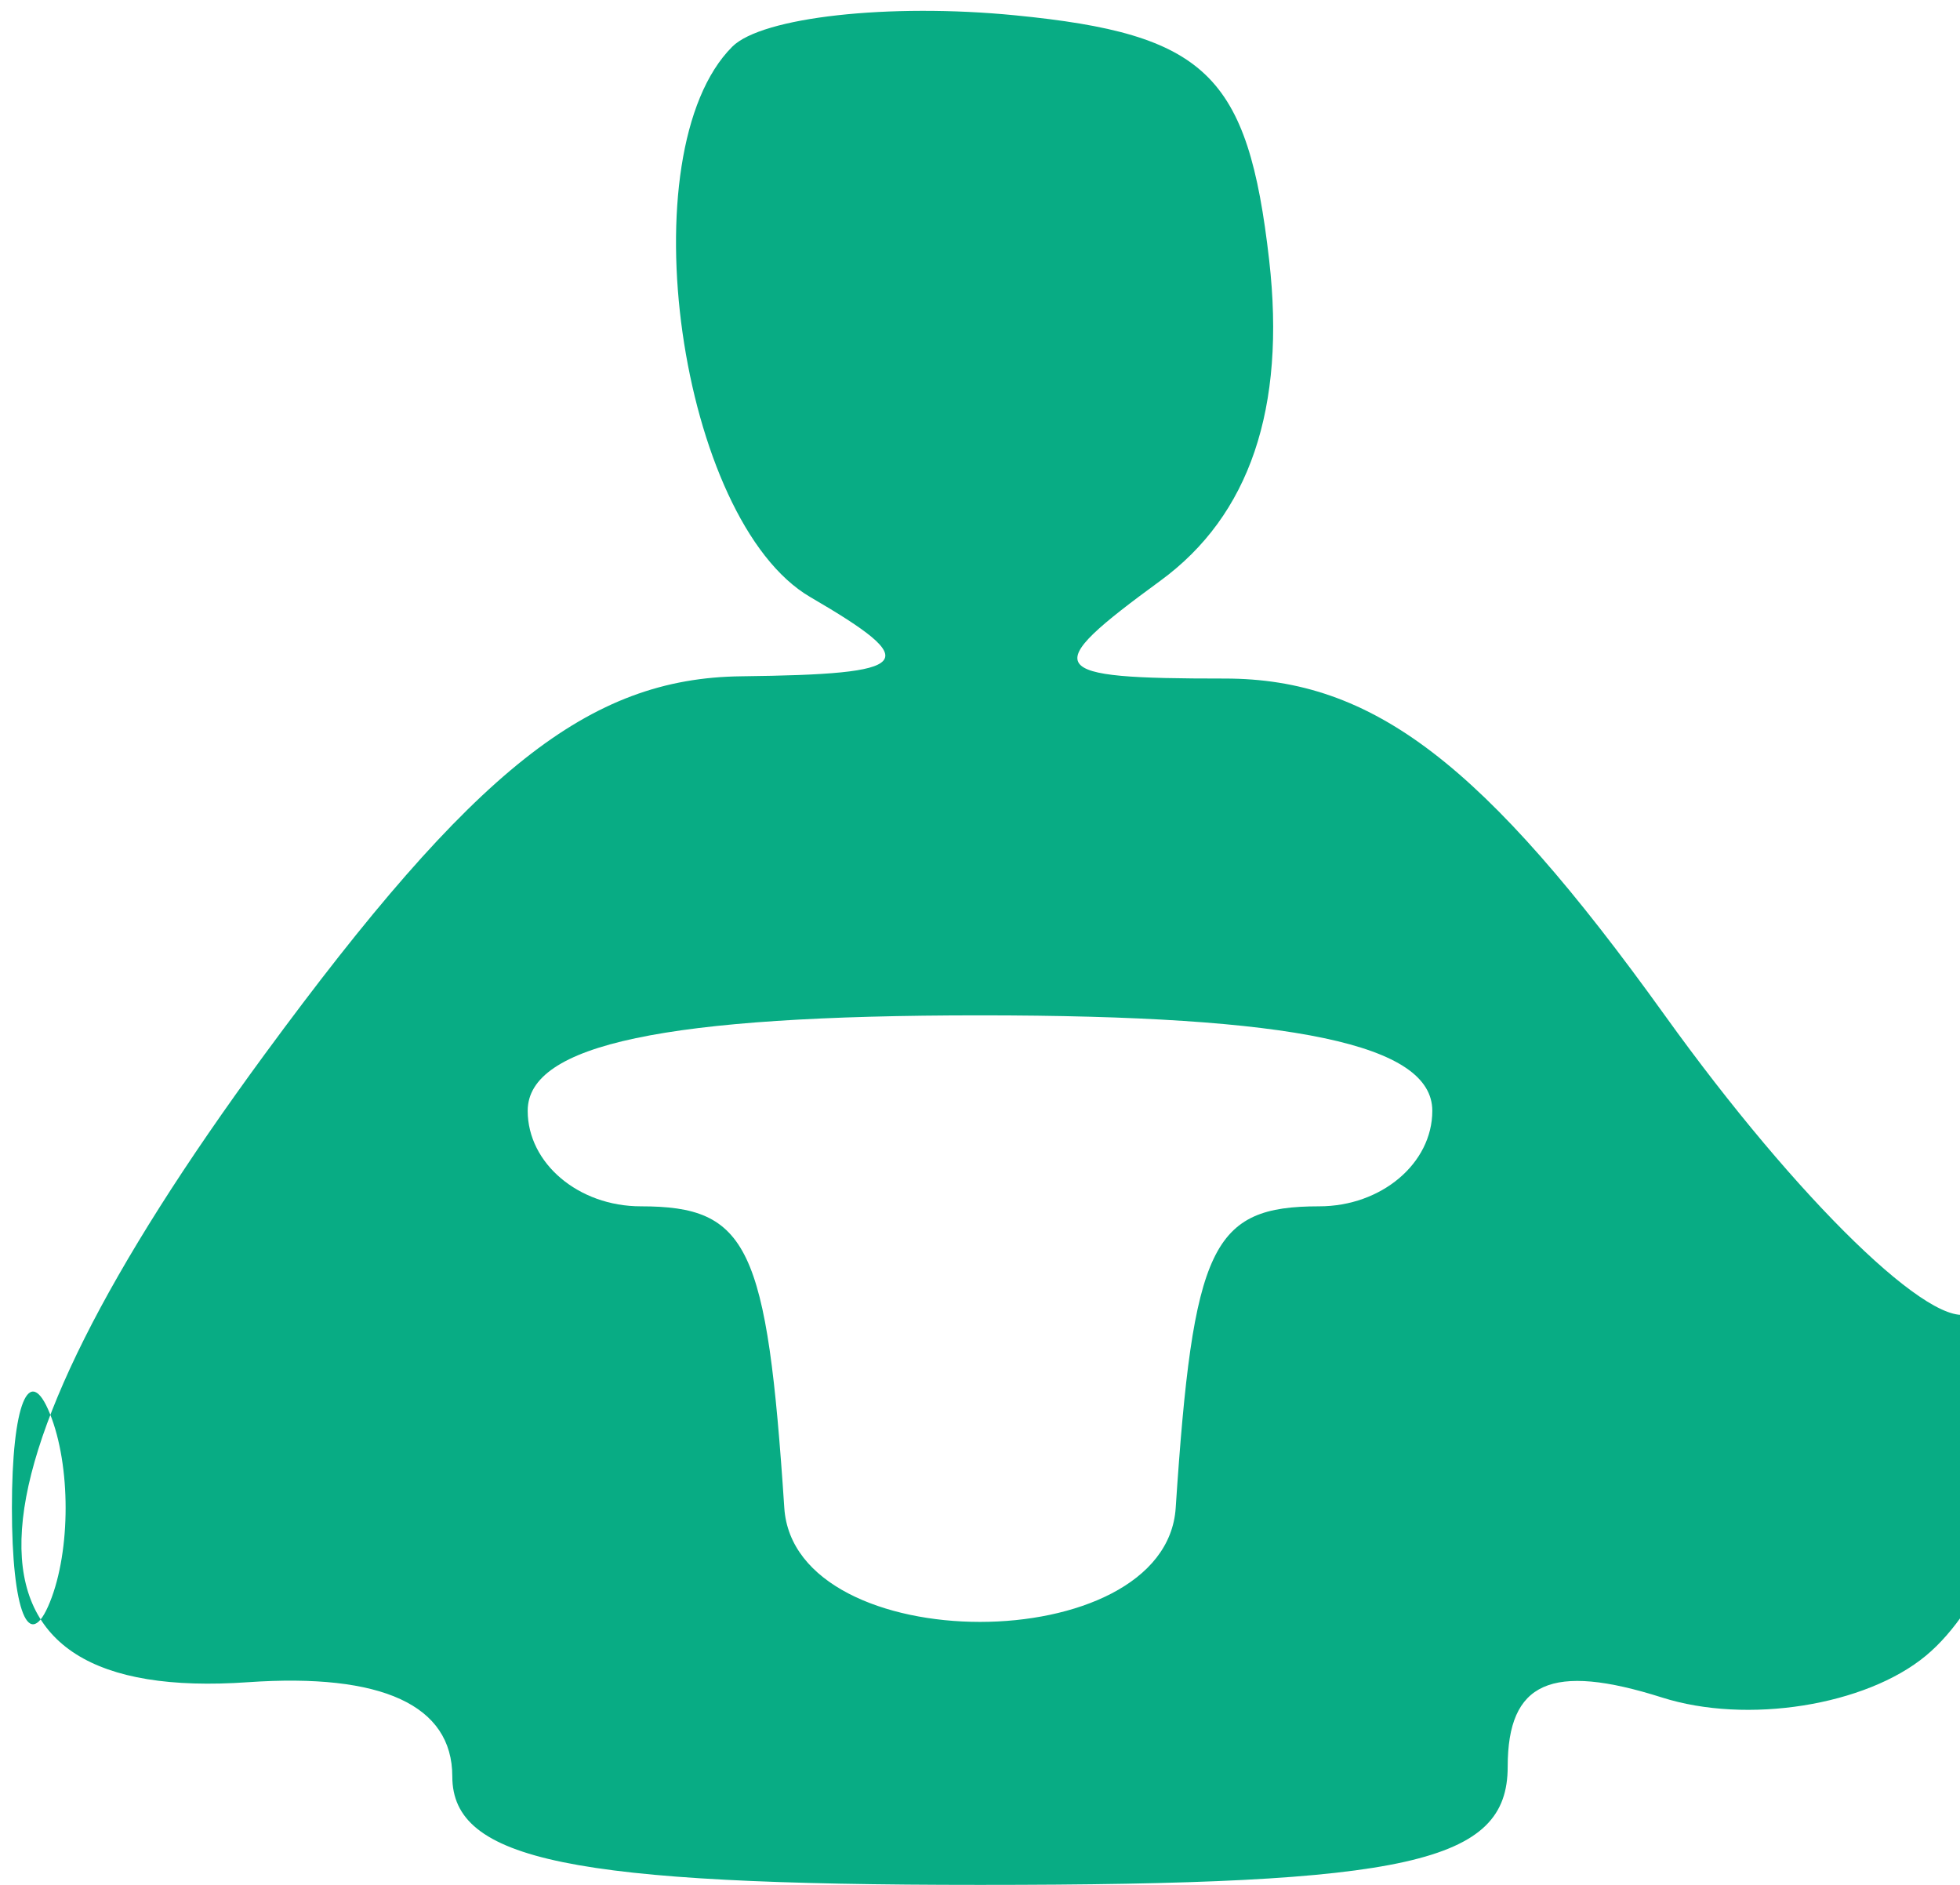 <svg xmlns="http://www.w3.org/2000/svg" width="26" height="25" viewBox="0 0 26 25" version="1.1"><path d="M 9.714 0.619 C 8.315 2.018, 9.008 6.906, 10.750 7.920 C 12.256 8.797, 12.128 8.943, 9.835 8.970 C 7.811 8.993, 6.290 10.199, 3.509 13.987 C -0.715 19.742, -0.791 22.595, 3.289 22.312 C 5.068 22.188, 6 22.618, 6 23.562 C 6 24.676, 7.578 25, 13 25 C 18.689 25, 20 24.707, 20 23.433 C 20 22.308, 20.579 22.049, 22.048 22.515 C 23.174 22.873, 24.749 22.623, 25.548 21.960 C 27.071 20.696, 27.624 16.496, 26.147 17.409 C 25.677 17.699, 23.850 15.926, 22.085 13.468 C 19.683 10.124, 18.214 9, 16.247 9 C 13.845 9, 13.772 8.888, 15.395 7.701 C 16.577 6.836, 17.059 5.414, 16.836 3.451 C 16.555 0.986, 15.999 0.451, 13.464 0.203 C 11.794 0.039, 10.107 0.227, 9.714 0.619 M 7 14.733 C 7 15.430, 7.675 16, 8.500 16 C 9.926 16, 10.174 16.521, 10.404 20 C 10.537 22.016, 15.463 22.016, 15.596 20 C 15.826 16.521, 16.074 16, 17.500 16 C 18.325 16, 19 15.430, 19 14.733 C 19 13.852, 17.175 13.467, 13 13.467 C 8.825 13.467, 7 13.852, 7 14.733 M 0.158 20 C 0.158 21.375, 0.385 21.938, 0.662 21.250 C 0.940 20.563, 0.940 19.438, 0.662 18.750 C 0.385 18.063, 0.158 18.625, 0.158 20" stroke="none" fill="#08ac84" fill-rule="evenodd"/><path d="" stroke="none" fill="#04ac84" fill-rule="evenodd"/></svg>